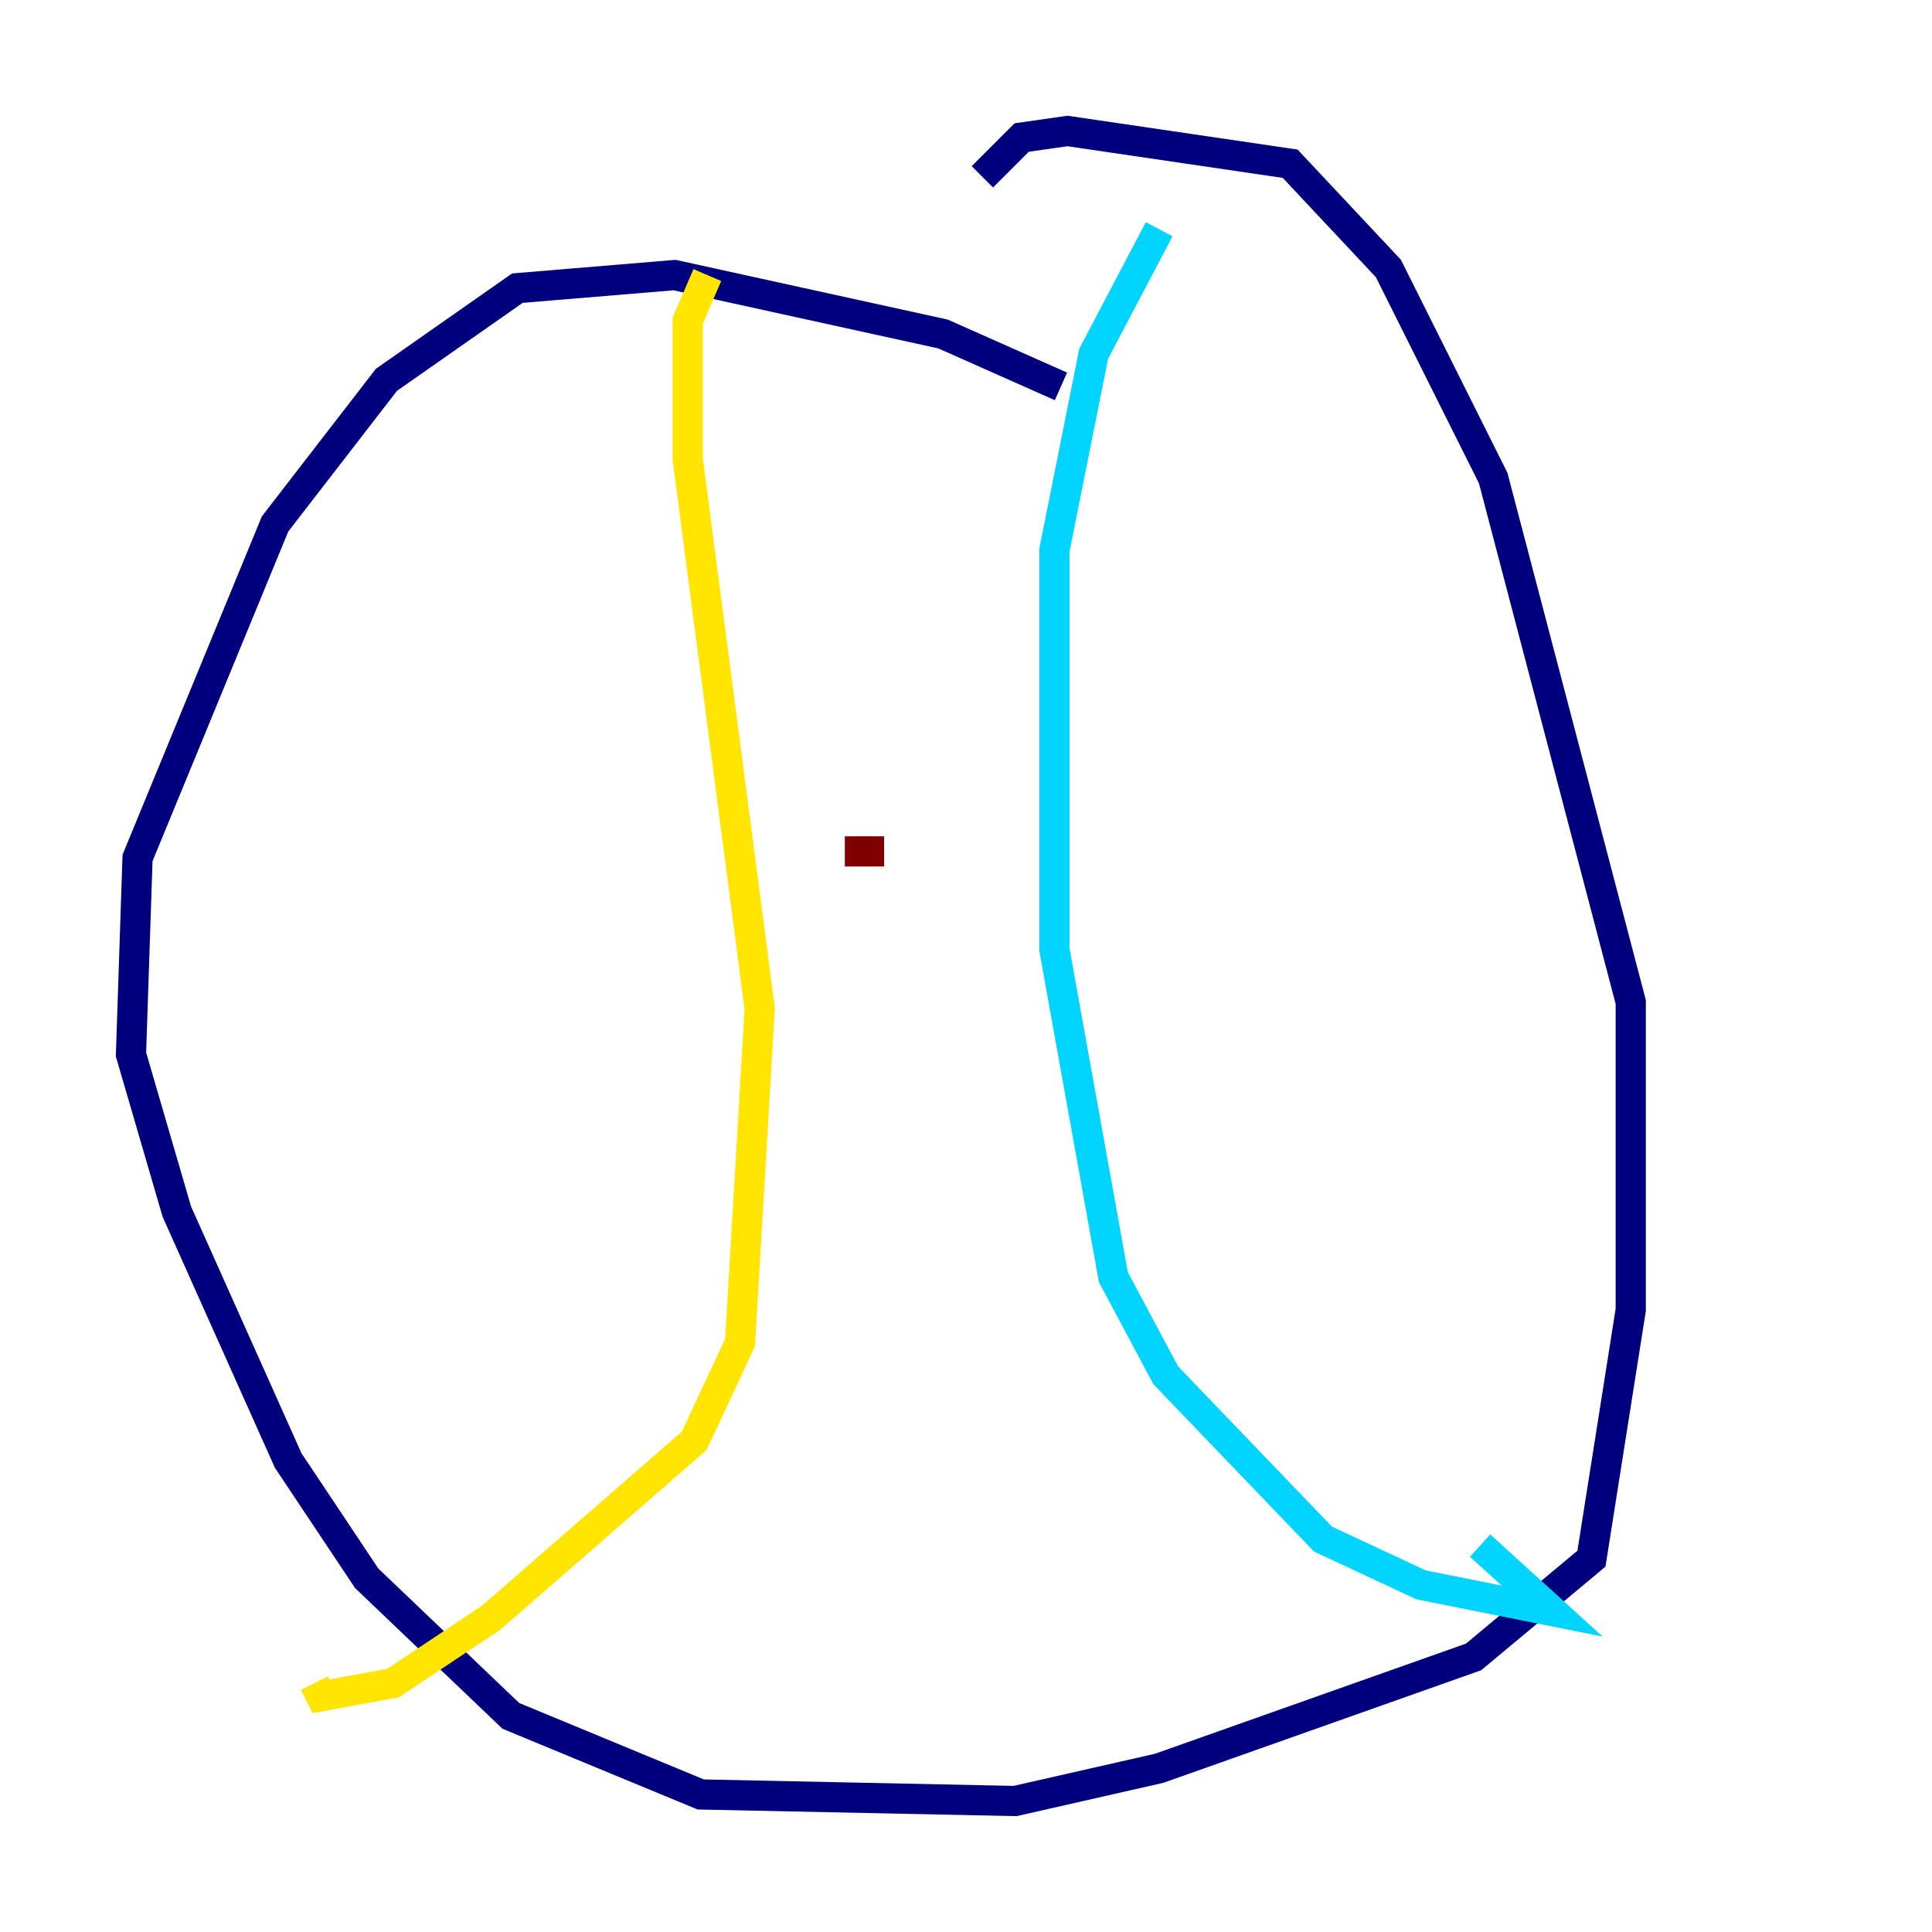<?xml version="1.0" encoding="utf-8" ?>
<svg baseProfile="tiny" height="128" version="1.2" viewBox="0,0,128,128" width="128" xmlns="http://www.w3.org/2000/svg" xmlns:ev="http://www.w3.org/2001/xml-events" xmlns:xlink="http://www.w3.org/1999/xlink"><defs /><polyline fill="none" points="70.291,25.6 62.481,22.129 44.691,18.224 34.278,19.091 25.6,25.166 18.224,34.712 9.112,56.841 8.678,69.858 11.715,80.271 19.091,96.759 24.298,104.57 33.844,113.681 46.427,118.888 67.254,119.322 76.8,117.153 97.627,109.776 105.437,103.268 108.041,86.78 108.041,66.386 98.929,31.675 91.986,17.79 85.478,10.848 70.725,8.678 67.688,9.112 65.085,11.715" stroke="#00007f" stroke-width="2" /><polyline fill="none" points="76.8,15.186 72.461,23.43 69.858,36.447 69.858,62.915 73.763,84.61 77.234,91.119 87.647,101.966 94.156,105.003 102.834,106.739 98.061,102.4" stroke="#00d4ff" stroke-width="2" /><polyline fill="none" points="46.861,18.224 45.559,21.261 45.559,30.373 50.332,66.82 49.031,88.949 45.993,95.458 32.542,107.173 26.034,111.512 21.261,112.38 20.827,111.512" stroke="#ffe500" stroke-width="2" /><polyline fill="none" points="58.576,56.407 55.973,56.407" stroke="#7f0000" stroke-width="2" /></svg>